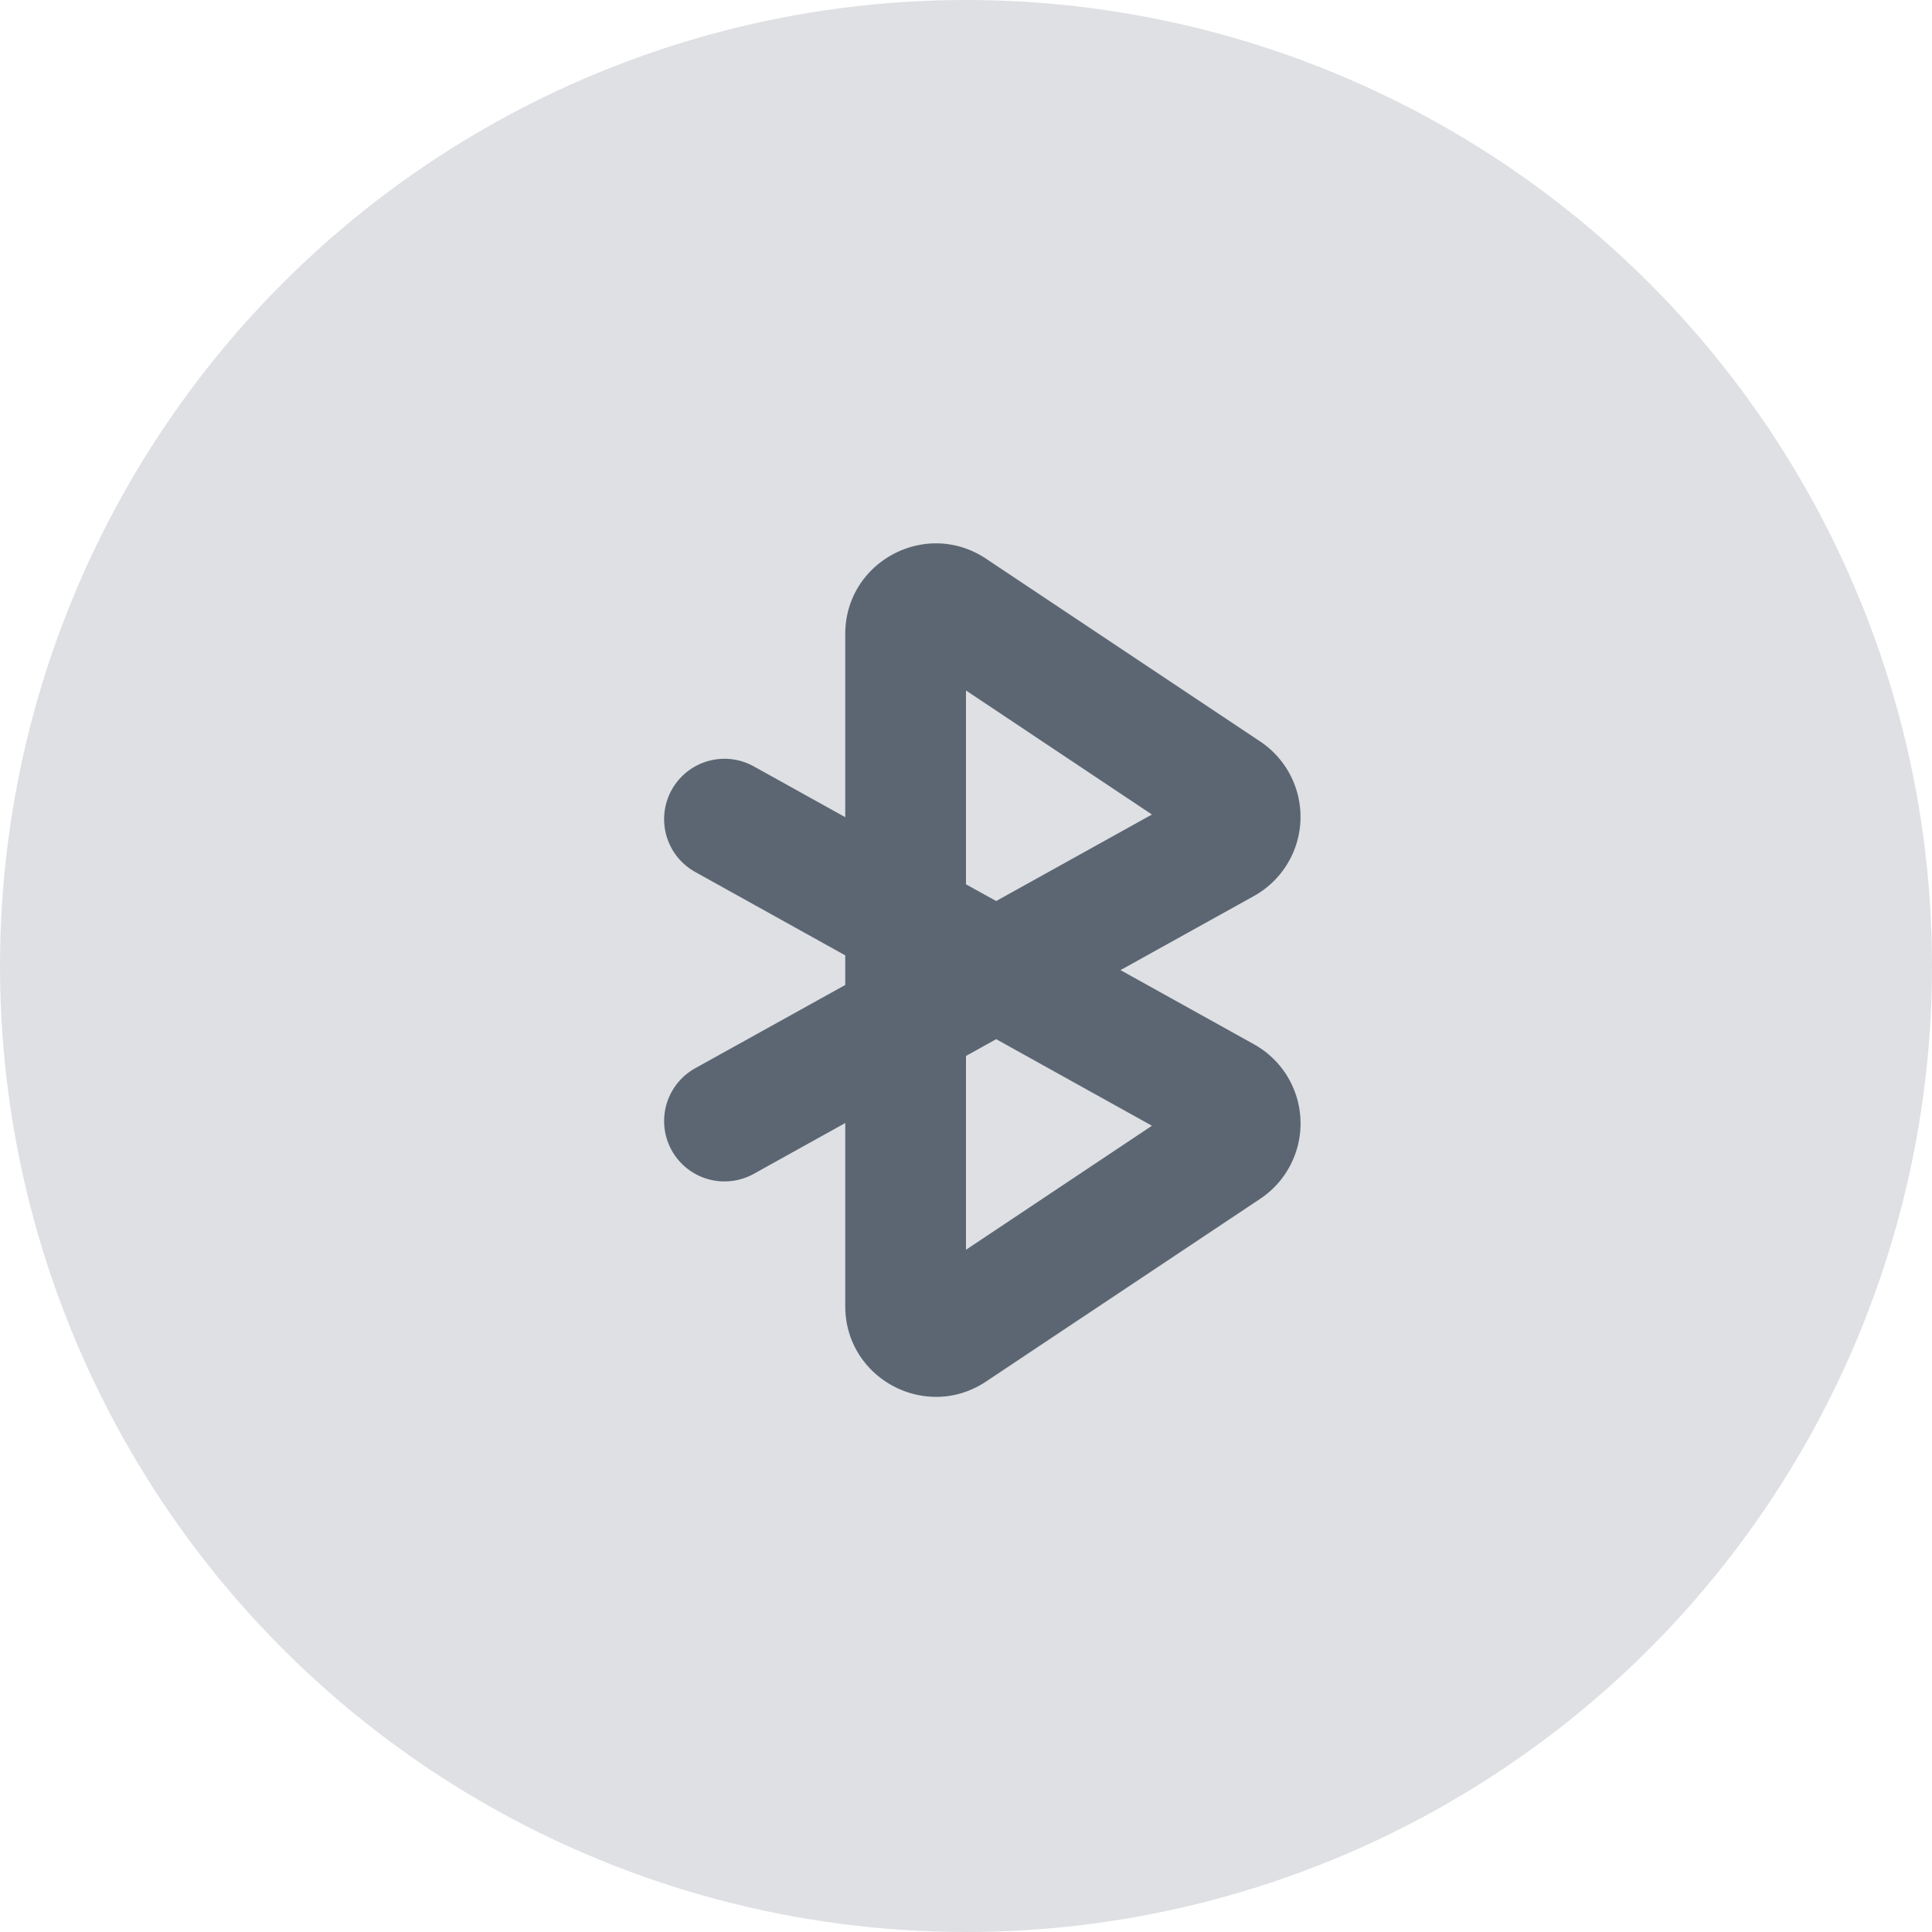 <svg width="32" height="32" fill="none" viewBox="0 0 32 32" xmlns="http://www.w3.org/2000/svg">
  <circle cx="16" cy="16" r="16" fill="#DEE0E3"/>
  <path fill="#5C6673" fill-rule="evenodd" d="M14 10.502c0-1.198 1.335-1.912 2.332-1.248l4.54 3.027a1.5 1.5 0 0 1-.103 2.56l-2.21 1.227 2.21 1.228a1.5 1.5 0 0 1 .104 2.56l-4.54 3.026c-.998.665-2.333-.05-2.333-1.248v-3.033l-1.514.841a1 1 0 1 1-.972-1.748L14 16.314v-.49l-2.486-1.382a1 1 0 0 1 .972-1.748l1.514.841v-3.033Zm2.5 4.422-.5-.277v-3.21l3.08 2.054-2.58 1.433Zm0 2.288-.5.278v3.21l3.08-2.054-2.58-1.434Z" clip-rule="evenodd"/>
</svg>
